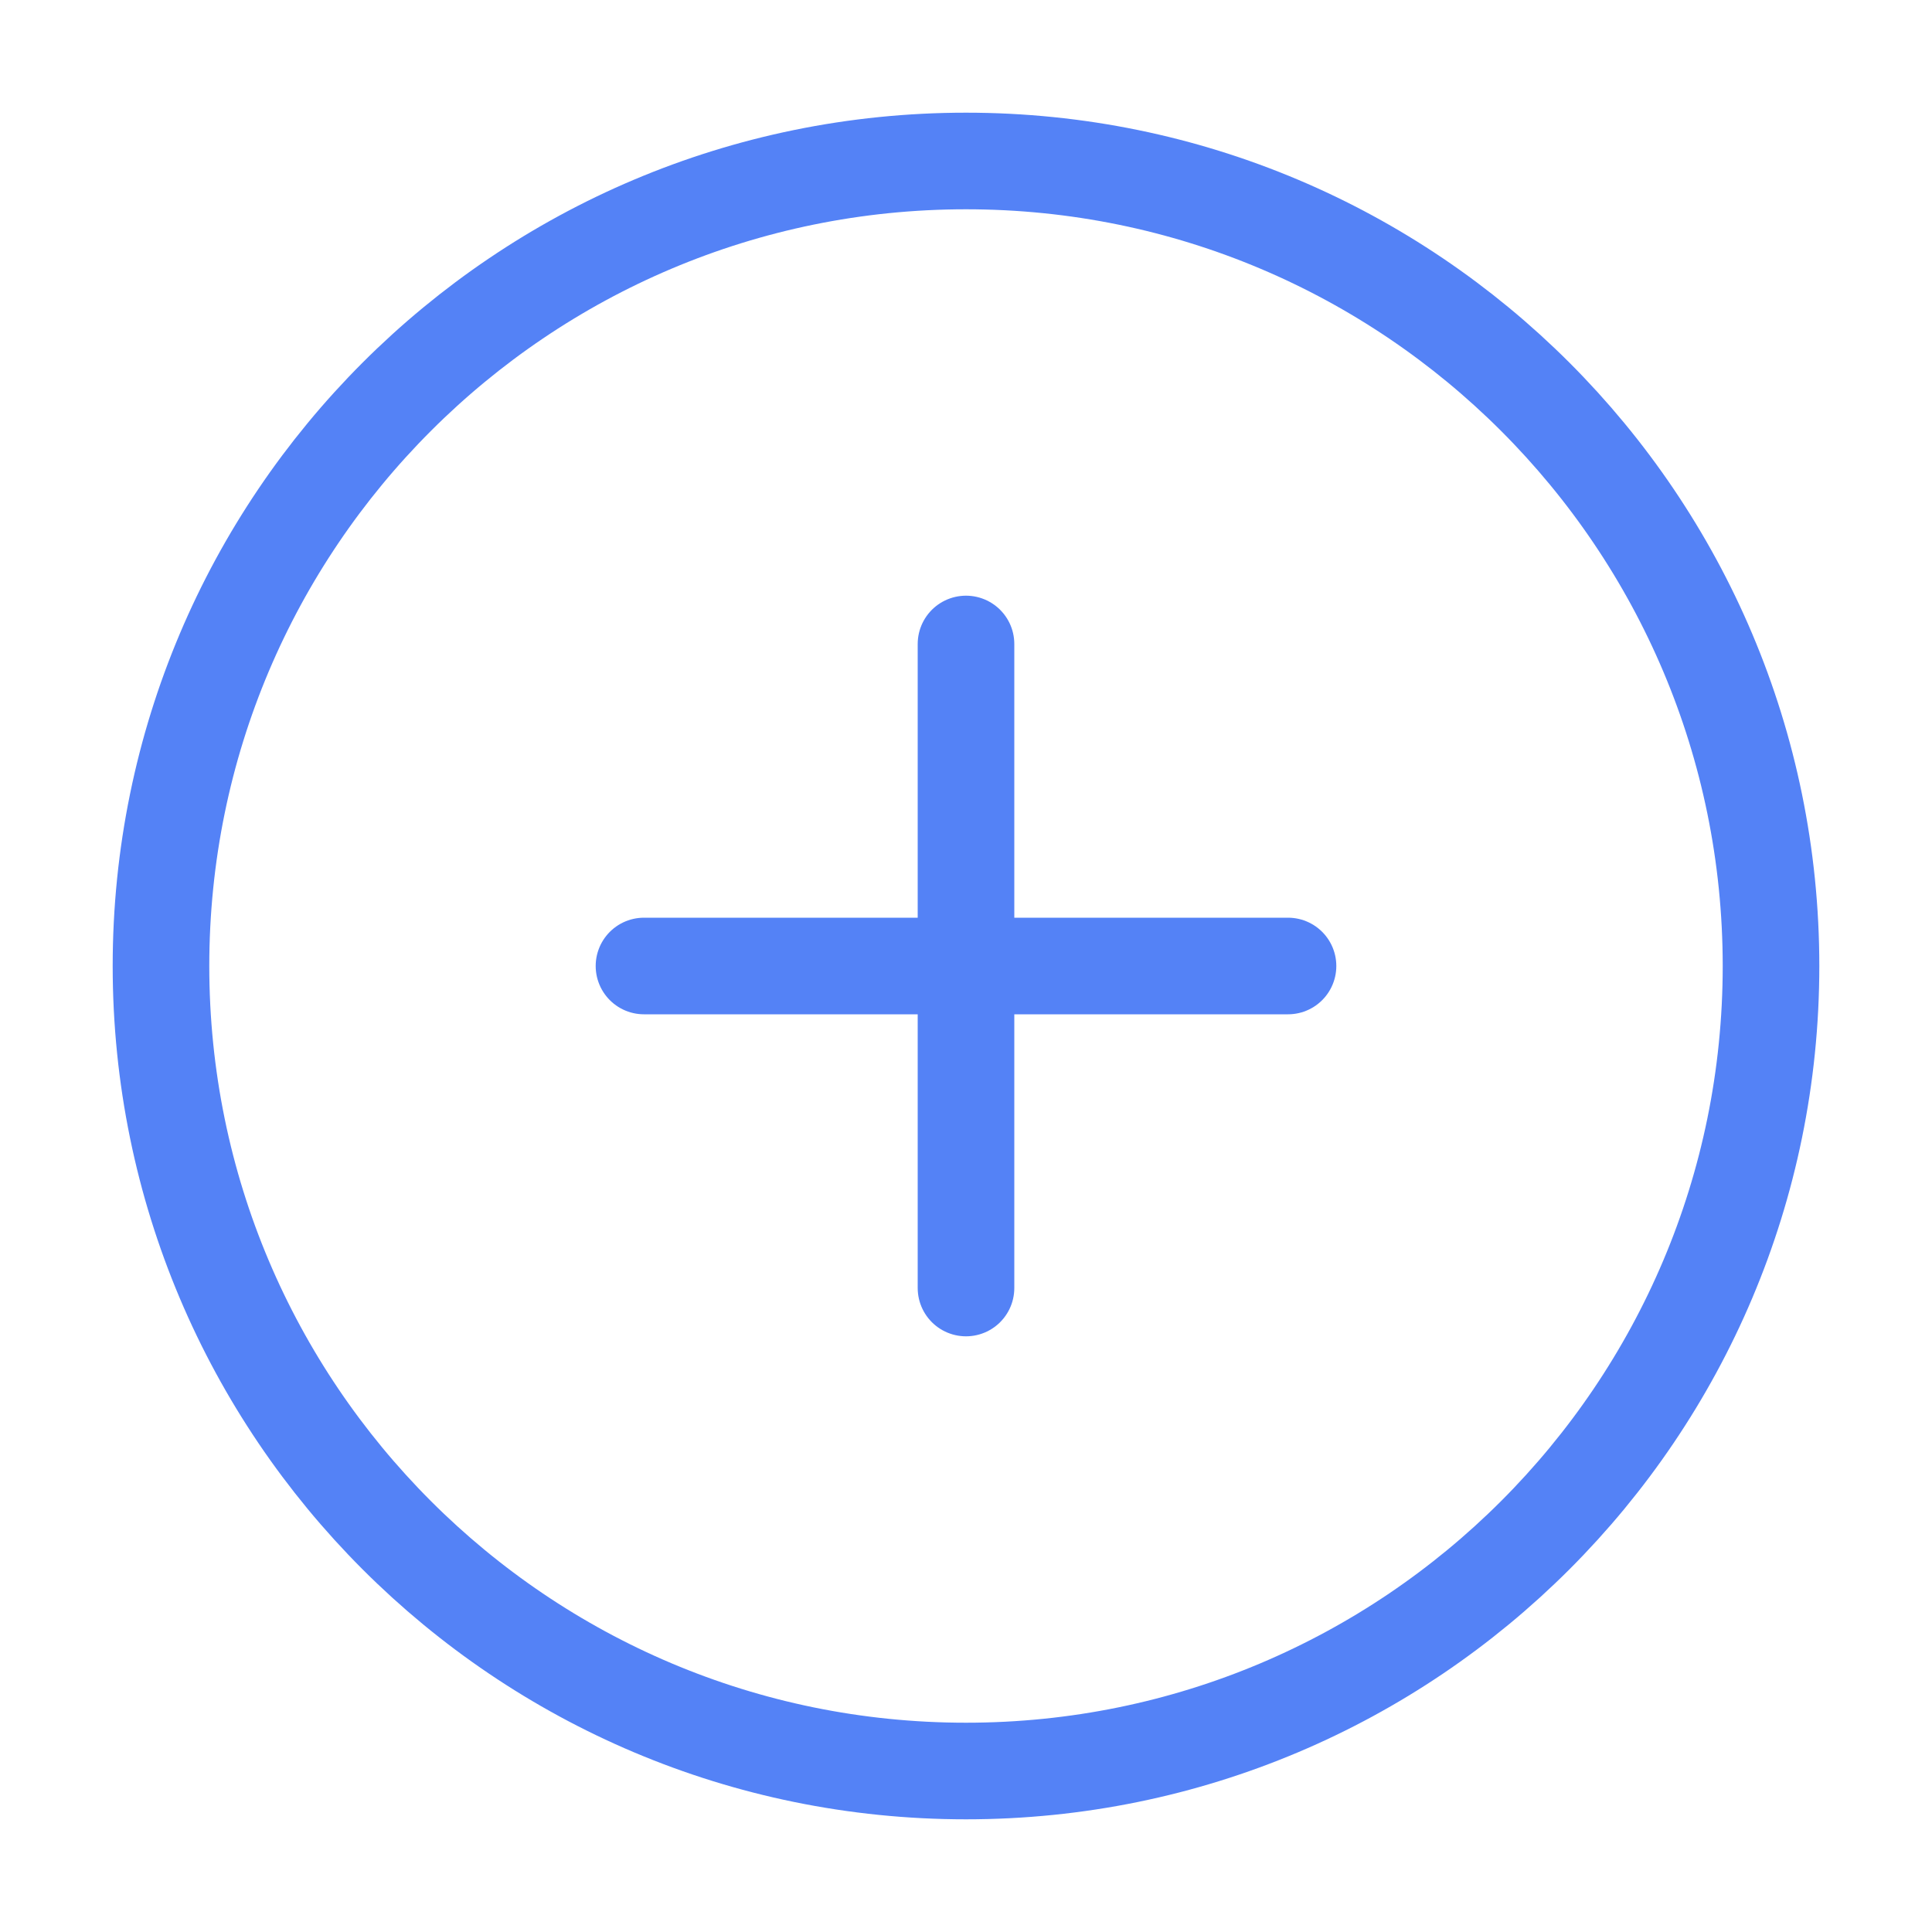 <svg width="40" height="40" viewBox="0 0 40 40" fill="none" xmlns="http://www.w3.org/2000/svg">
<path d="M20 36.667C29.205 36.667 36.667 29.205 36.667 20C36.667 10.795 29.205 3.333 20 3.333C10.795 3.333 3.333 10.795 3.333 20C3.333 29.205 10.795 36.667 20 36.667Z" stroke="#5482F6" stroke-width="2" stroke-linecap="round" stroke-linejoin="round"/>
<path d="M20 13.333V26.667" stroke="#5482F6" stroke-width="2" stroke-linecap="round" stroke-linejoin="round"/>
<path d="M13.333 20H26.667" stroke="#5482F6" stroke-width="2" stroke-linecap="round" stroke-linejoin="round"/>
</svg>
